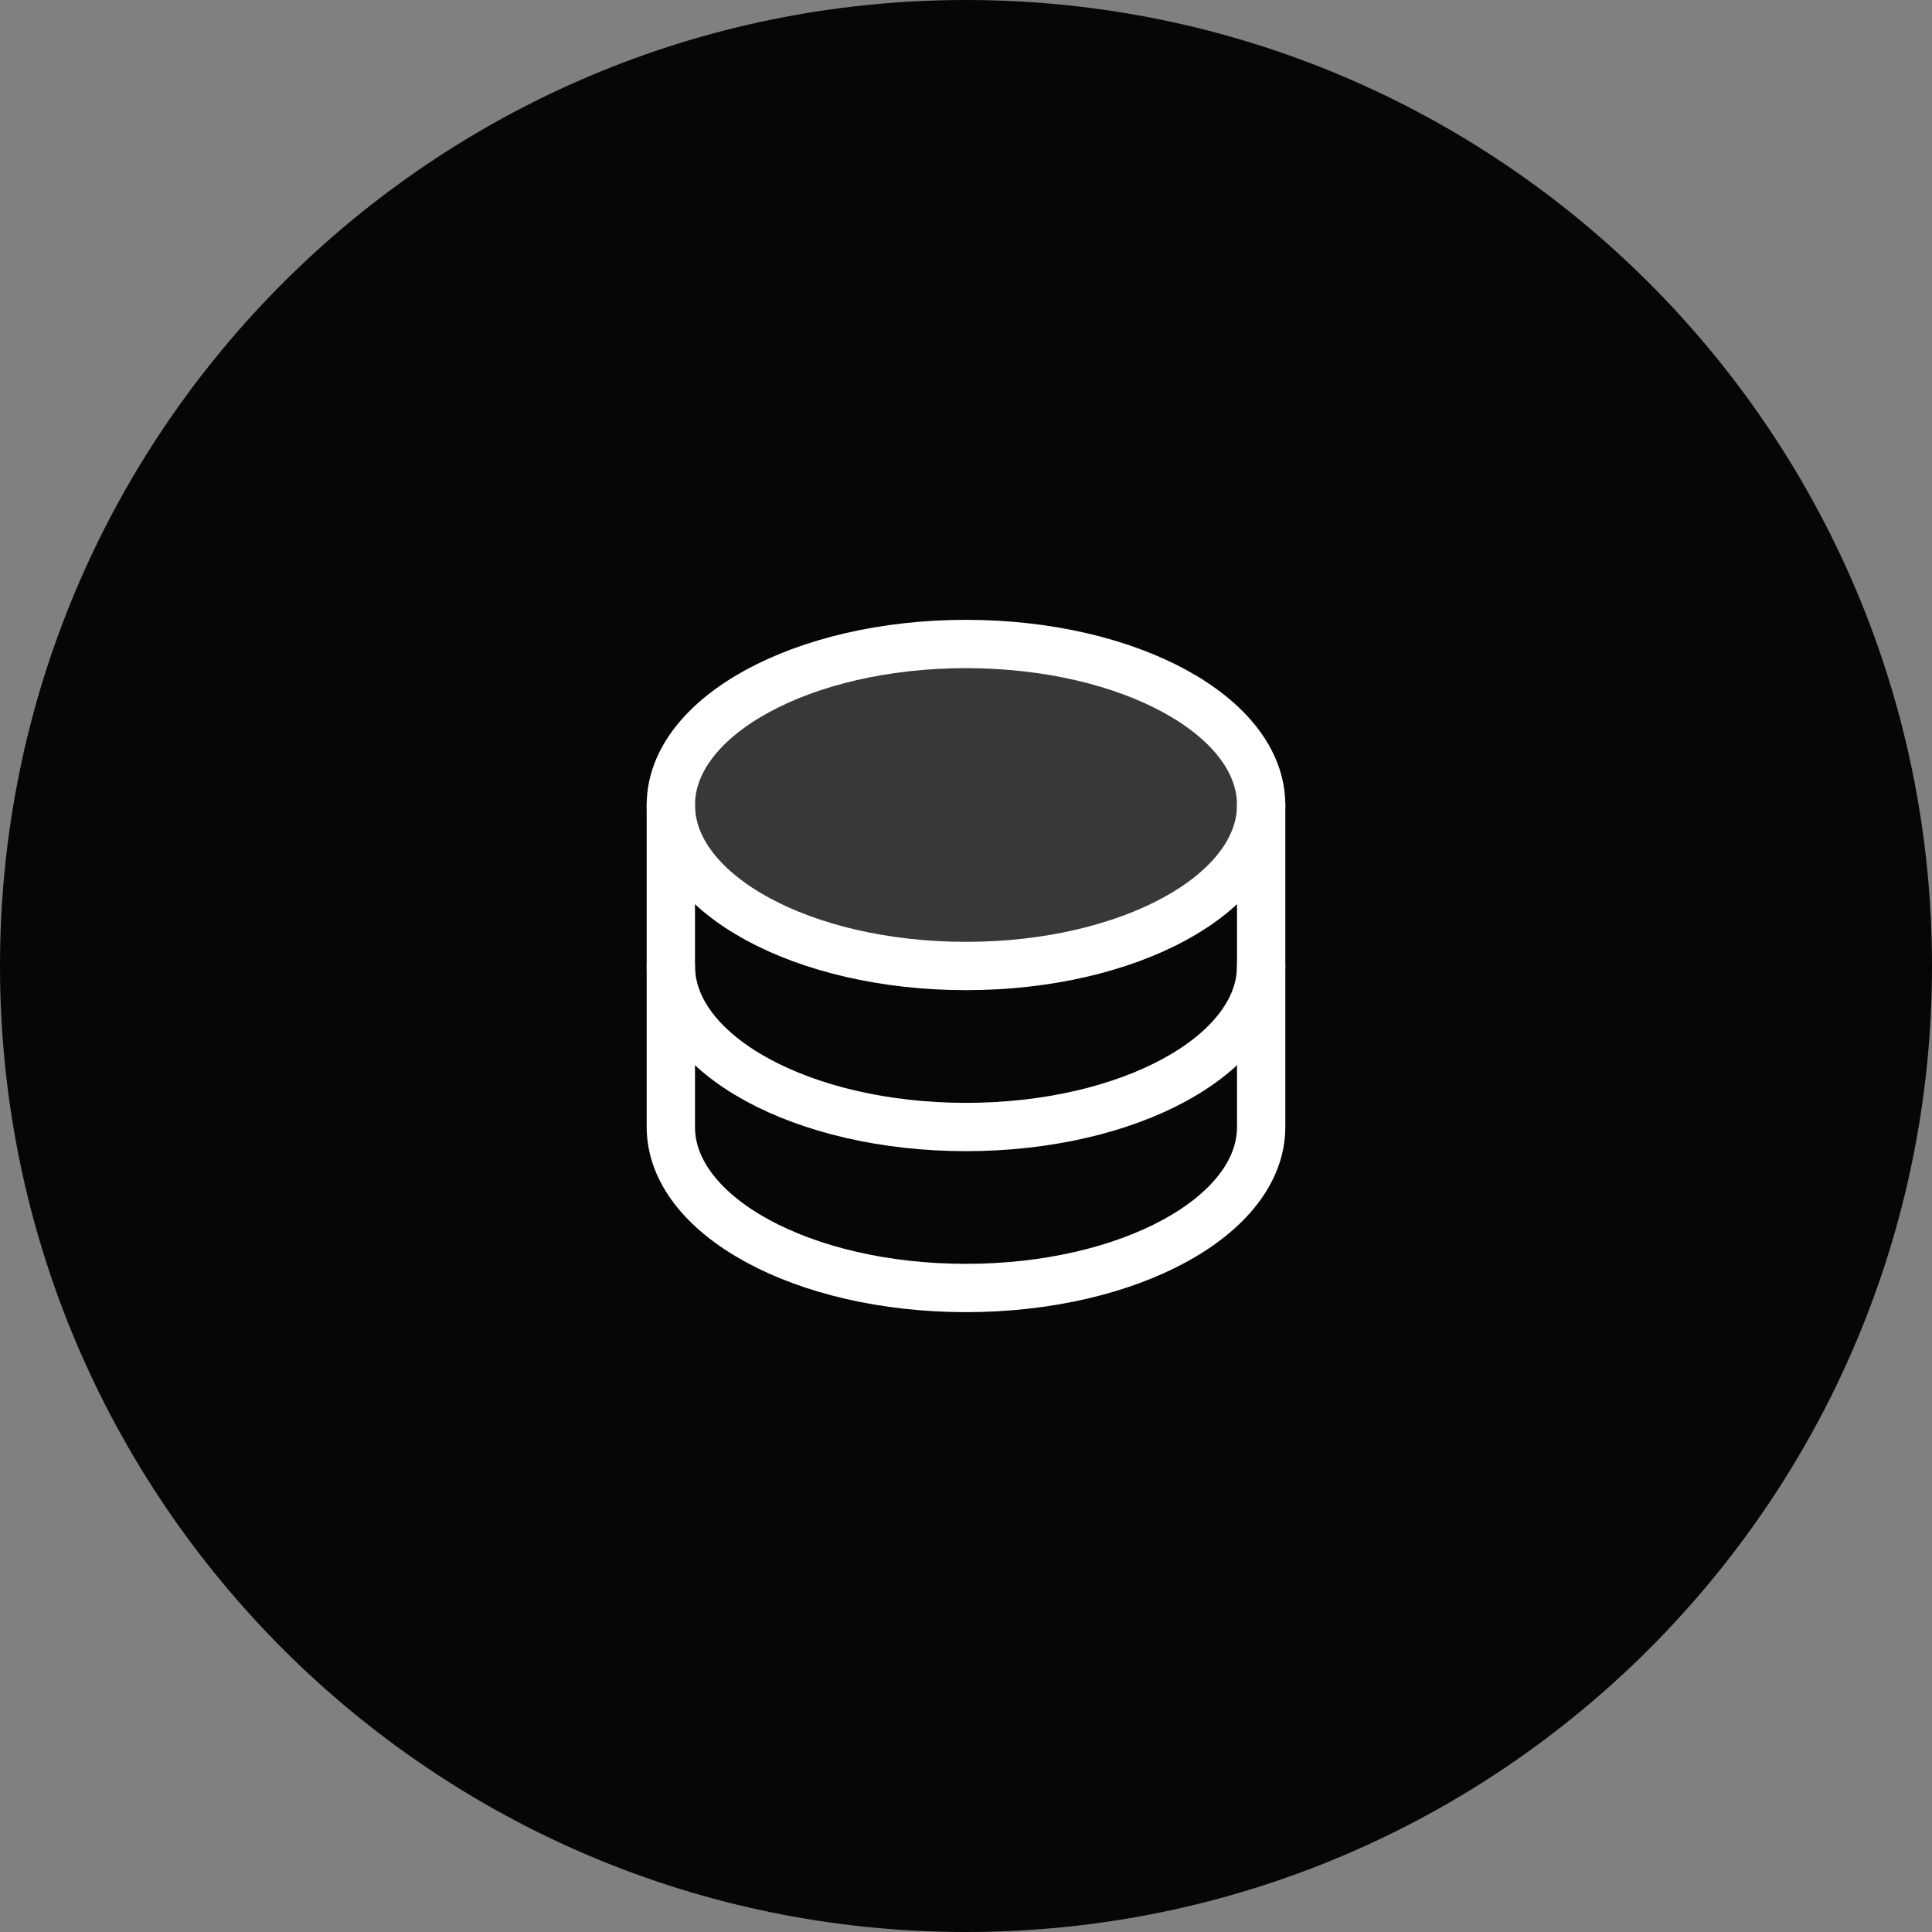 <svg width="80" height="80" viewBox="0 0 80 80" fill="none" xmlns="http://www.w3.org/2000/svg">
<rect x="0" y="0" width="80" height="80" fill="#808080" stroke="none"/>
<path d="M40 80C62.091 80 80 62.091 80 40C80 17.909 62.091 0 40 0C17.909 0 0 17.909 0 40C0 62.091 17.909 80 40 80Z" fill="#060606"/>
<path opacity="0.2" d="M40 40C46.75 40 52.222 37.015 52.222 33.333C52.222 29.651 46.75 26.666 40 26.666C33.25 26.666 27.778 29.651 27.778 33.333C27.778 37.015 33.25 40 40 40Z" fill="white"/>
<path d="M40 40C46.75 40 52.222 37.015 52.222 33.333C52.222 29.651 46.75 26.666 40 26.666C33.25 26.666 27.778 29.651 27.778 33.333C27.778 37.015 33.25 40 40 40Z" stroke="white" stroke-width="2" stroke-linecap="round" stroke-linejoin="round"/>
<path d="M27.778 33.334V40C27.778 43.682 33.25 46.667 40 46.667C46.75 46.667 52.222 43.682 52.222 40V33.334" stroke="white" stroke-width="2" stroke-linecap="round" stroke-linejoin="round"/>
<path d="M27.778 40V46.667C27.778 50.349 33.25 53.333 40 53.333C46.75 53.333 52.222 50.349 52.222 46.667V40" stroke="white" stroke-width="2" stroke-linecap="round" stroke-linejoin="round"/>
</svg>
